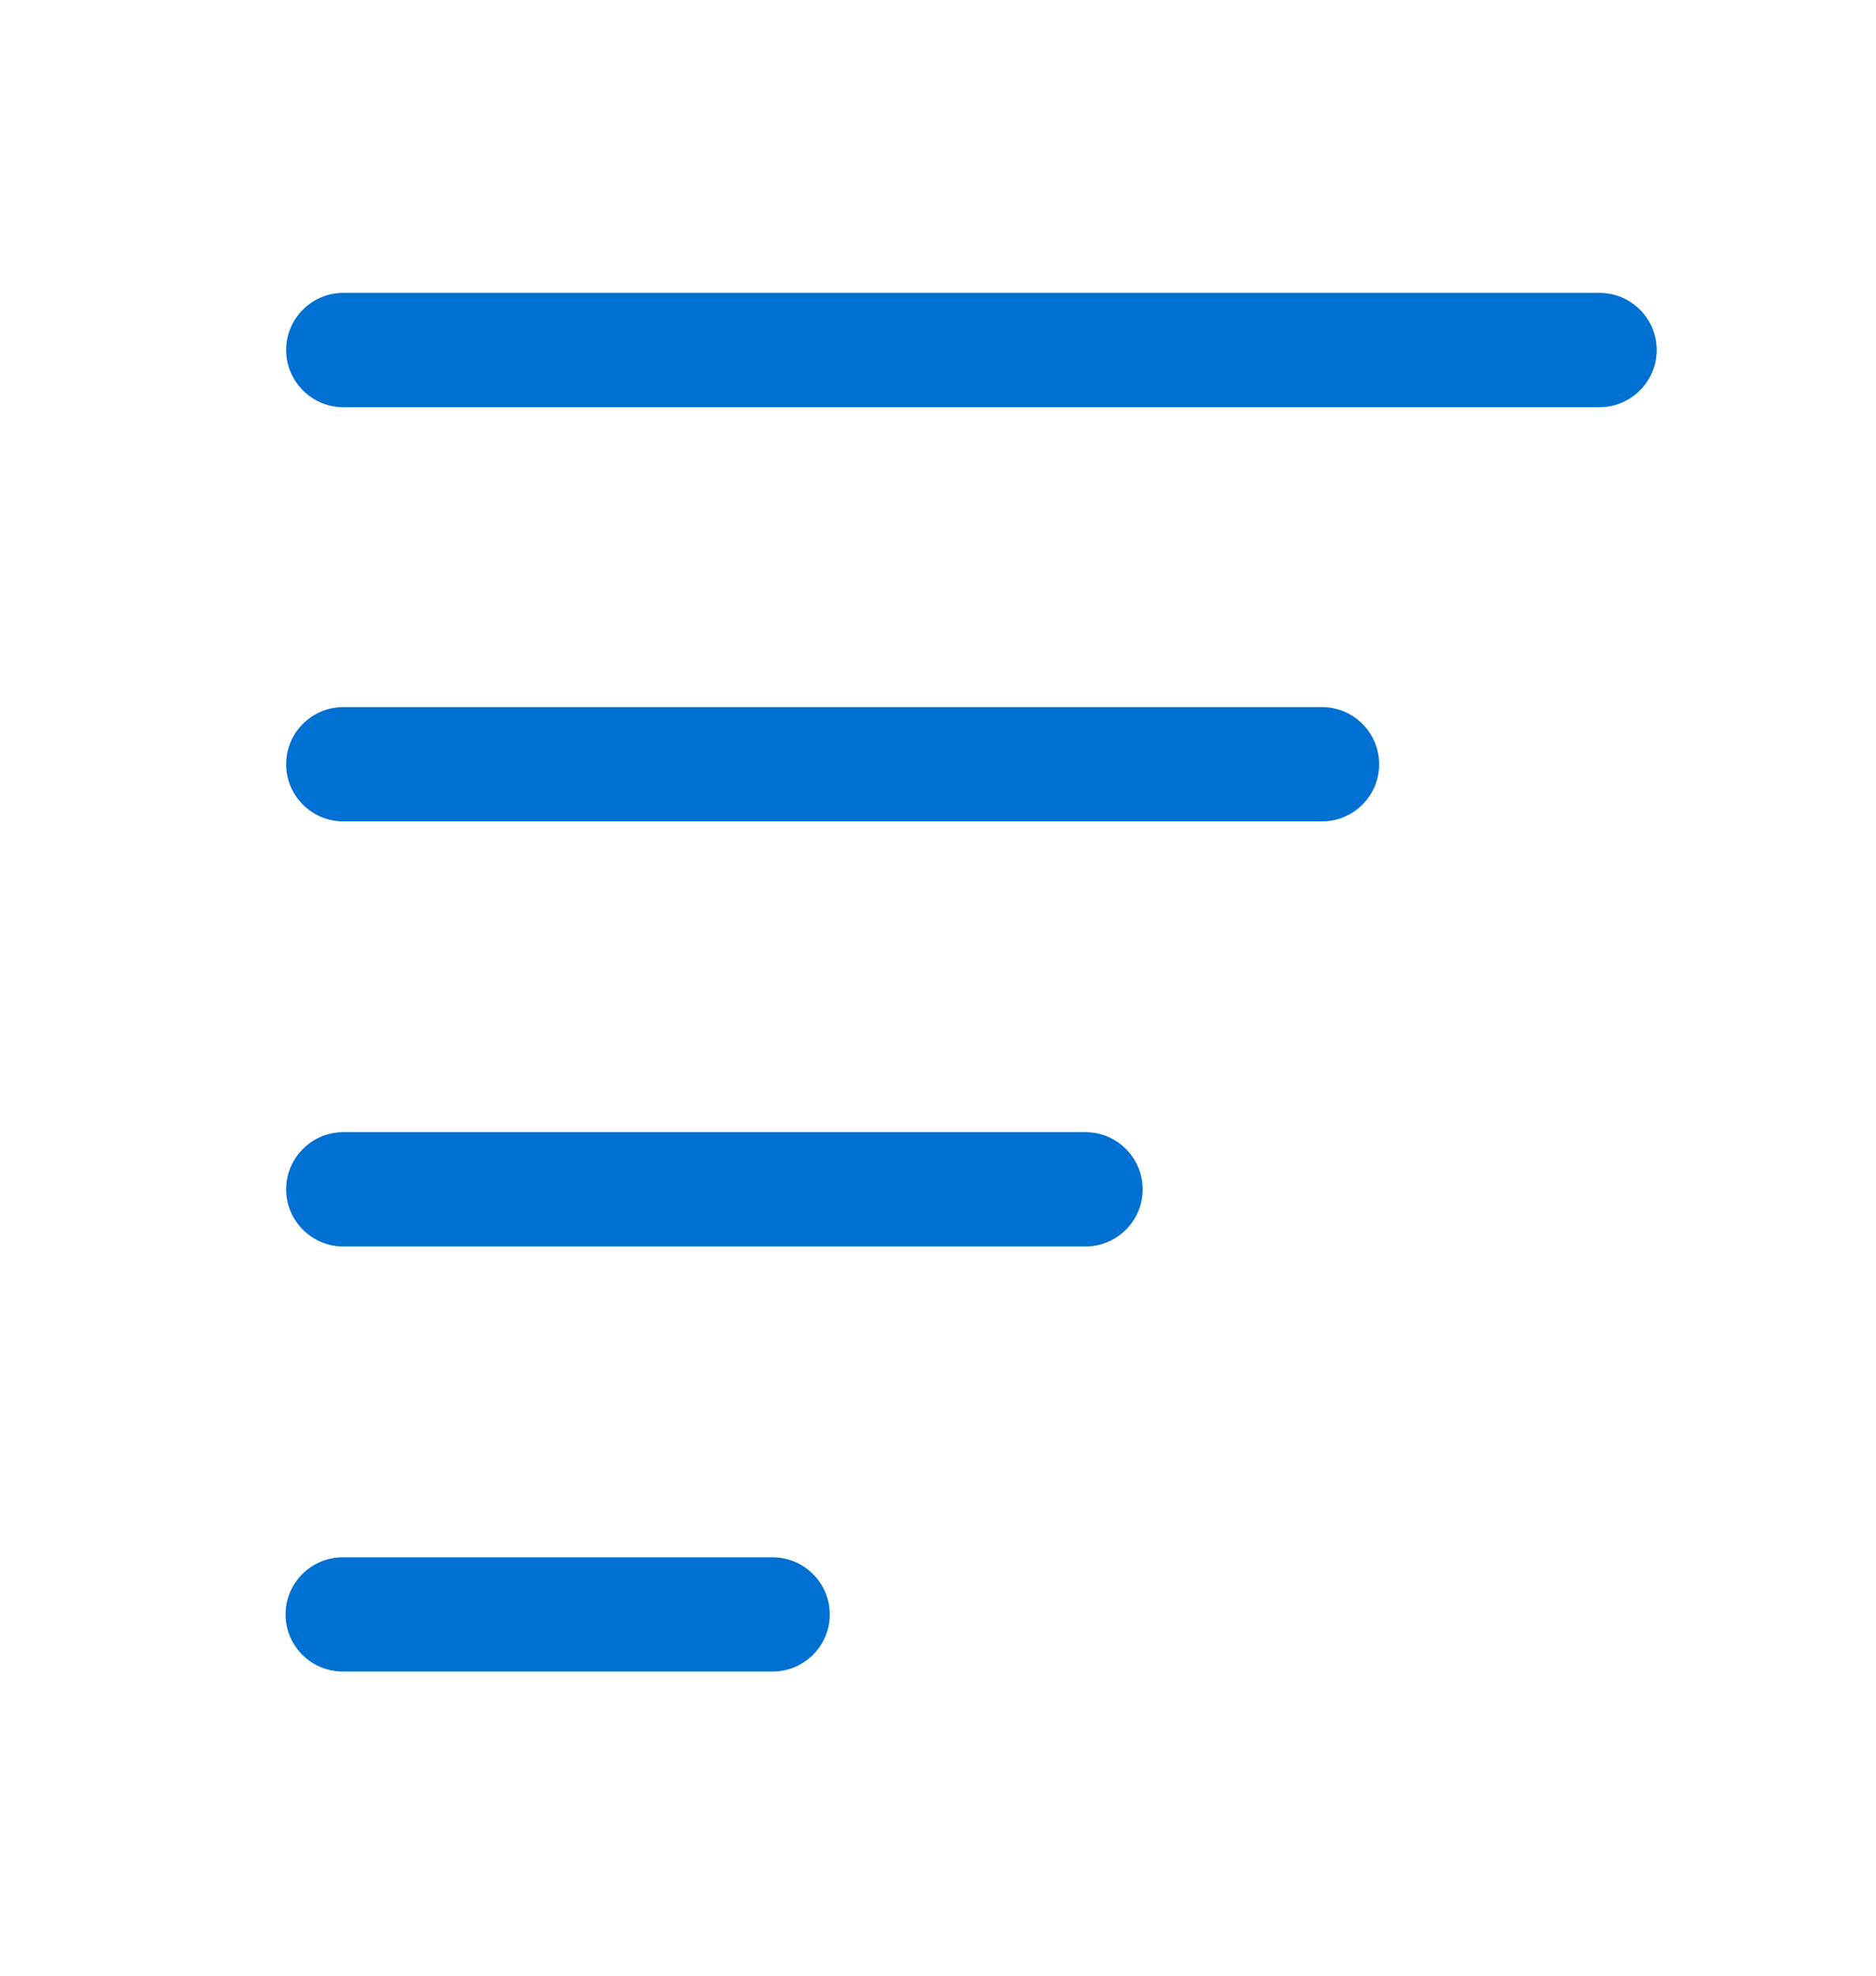 <svg width="19" height="20" viewBox="0 0 19 20" fill="none" xmlns="http://www.w3.org/2000/svg">
<path fill-rule="evenodd" clip-rule="evenodd" d="M3.476 2.965H16.201C16.519 2.965 16.779 3.225 16.779 3.543C16.779 3.861 16.519 4.122 16.201 4.122H3.476C3.158 4.122 2.898 3.861 2.898 3.543C2.898 3.225 3.158 2.965 3.476 2.965ZM3.476 7.158H13.384H13.39C13.708 7.158 13.968 7.418 13.968 7.737C13.968 8.055 13.708 8.315 13.39 8.315H3.476C3.158 8.315 2.898 8.055 2.898 7.737C2.898 7.418 3.158 7.158 3.476 7.158ZM10.995 11.461H3.476C3.158 11.461 2.898 11.722 2.898 12.04C2.898 12.358 3.158 12.618 3.476 12.618H10.995C11.313 12.618 11.573 12.358 11.573 12.04C11.573 11.722 11.313 11.461 10.995 11.461ZM3.47 15.765H7.826C8.144 15.765 8.404 16.025 8.404 16.343C8.404 16.661 8.144 16.921 7.826 16.921H3.47C3.152 16.921 2.892 16.661 2.892 16.343C2.892 16.025 3.152 15.765 3.47 15.765Z" fill="#0070D2"/>
</svg>
